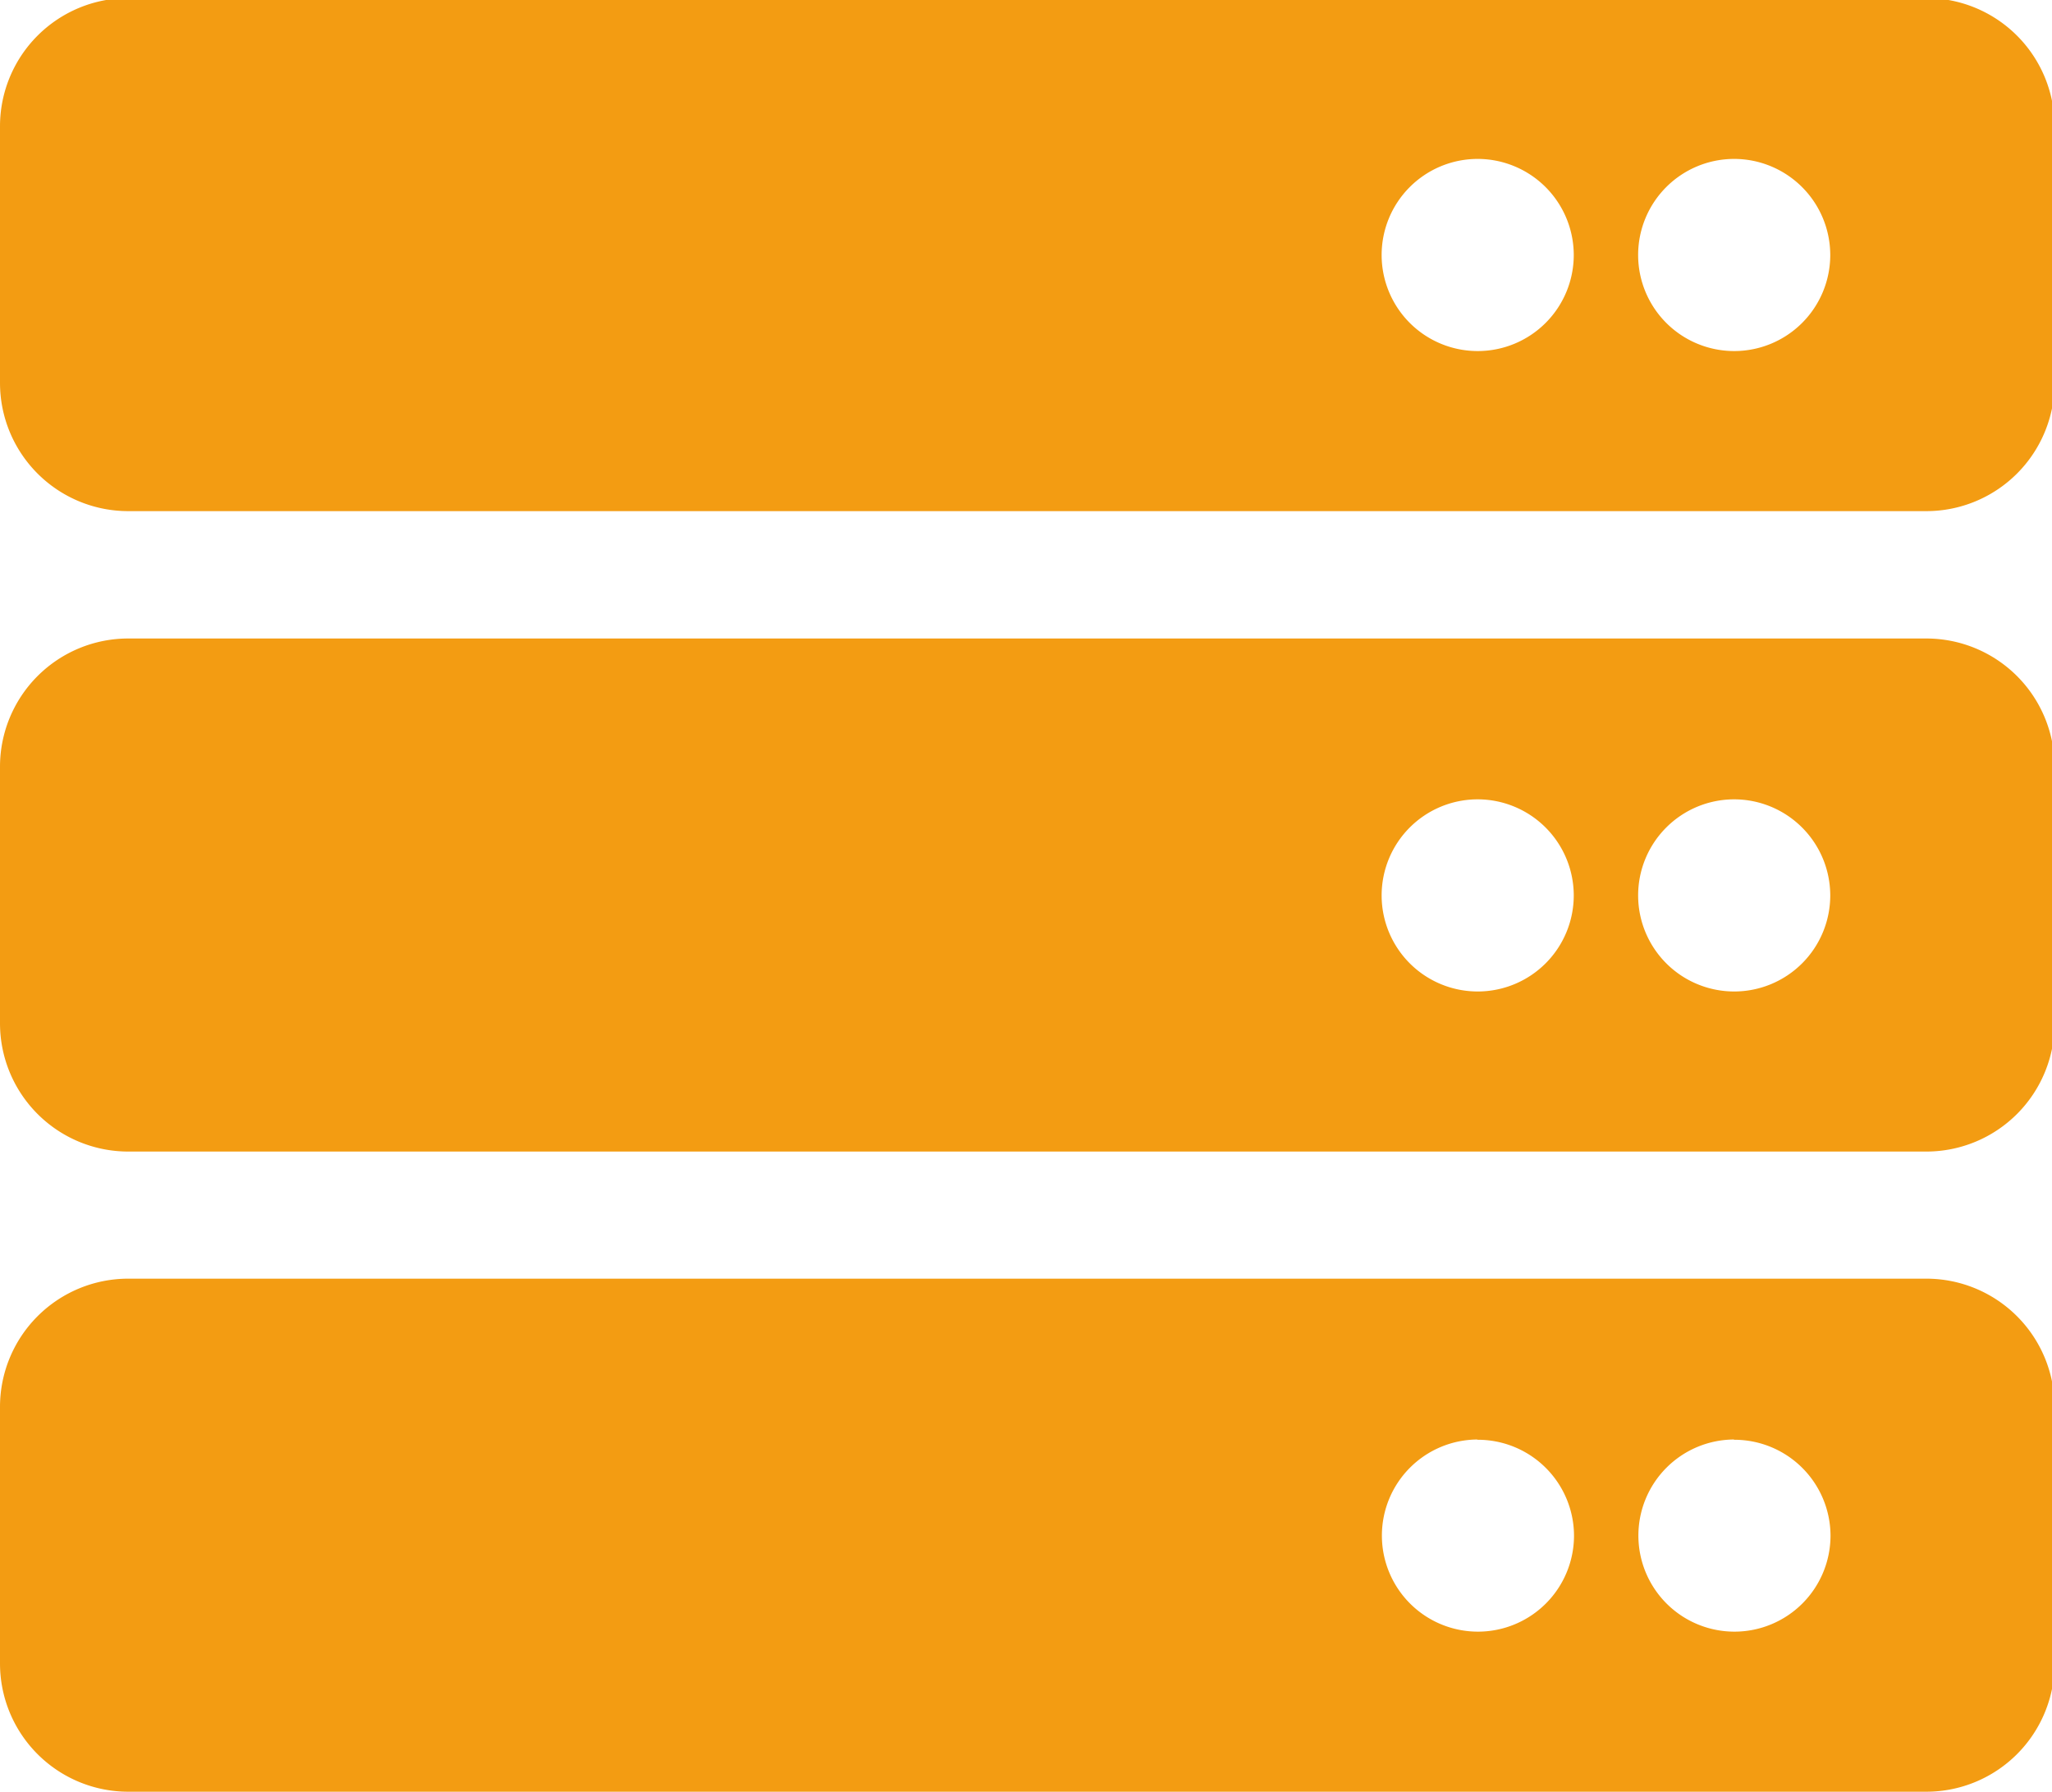 <svg xmlns="http://www.w3.org/2000/svg" width="16" height="13.969" viewBox="0 0 16 13.969">
<defs>
    <style>
      .cls-1 {
        fill: #f39c12;
        fill-rule: evenodd;
      }
    </style>
  </defs>
  <path id="host-light" class="cls-1" d="M15.022,5.016H1a1,1,0,0,1-1-1v-2a1,1,0,0,1,1-1h14.02a1,1,0,0,1,1,1v2A1,1,0,0,1,15.022,5.016ZM13.52,2.27a0.749,0.749,0,1,0,.751.749A0.75,0.75,0,0,0,13.52,2.27Zm-2,0a0.749,0.749,0,1,0,.751.749A0.75,0.75,0,0,0,11.517,2.27Zm3.5,7.739H1a1,1,0,0,1-1-1v-2a1,1,0,0,1,1-1h14.02a1,1,0,0,1,1,1v2A1,1,0,0,1,15.022,10.009Zm-1.5-2.746a0.749,0.749,0,1,0,.751.749A0.75,0.75,0,0,0,13.52,7.263Zm-2,0a0.749,0.749,0,1,0,.751.749A0.75,0.75,0,0,0,11.517,7.263ZM15.022,15H1a1,1,0,0,1-1-1v-2a1,1,0,0,1,1-1h14.02a1,1,0,0,1,1,1v2A1,1,0,0,1,15.022,15Zm-1.5-2.746a0.749,0.749,0,1,0,.751.749A0.75,0.75,0,0,0,13.52,12.256Zm-2,0a0.749,0.749,0,1,0,.751.749A0.75,0.75,0,0,0,11.517,12.256Z" transform="translate(0 -1.031)"/>
</svg>

